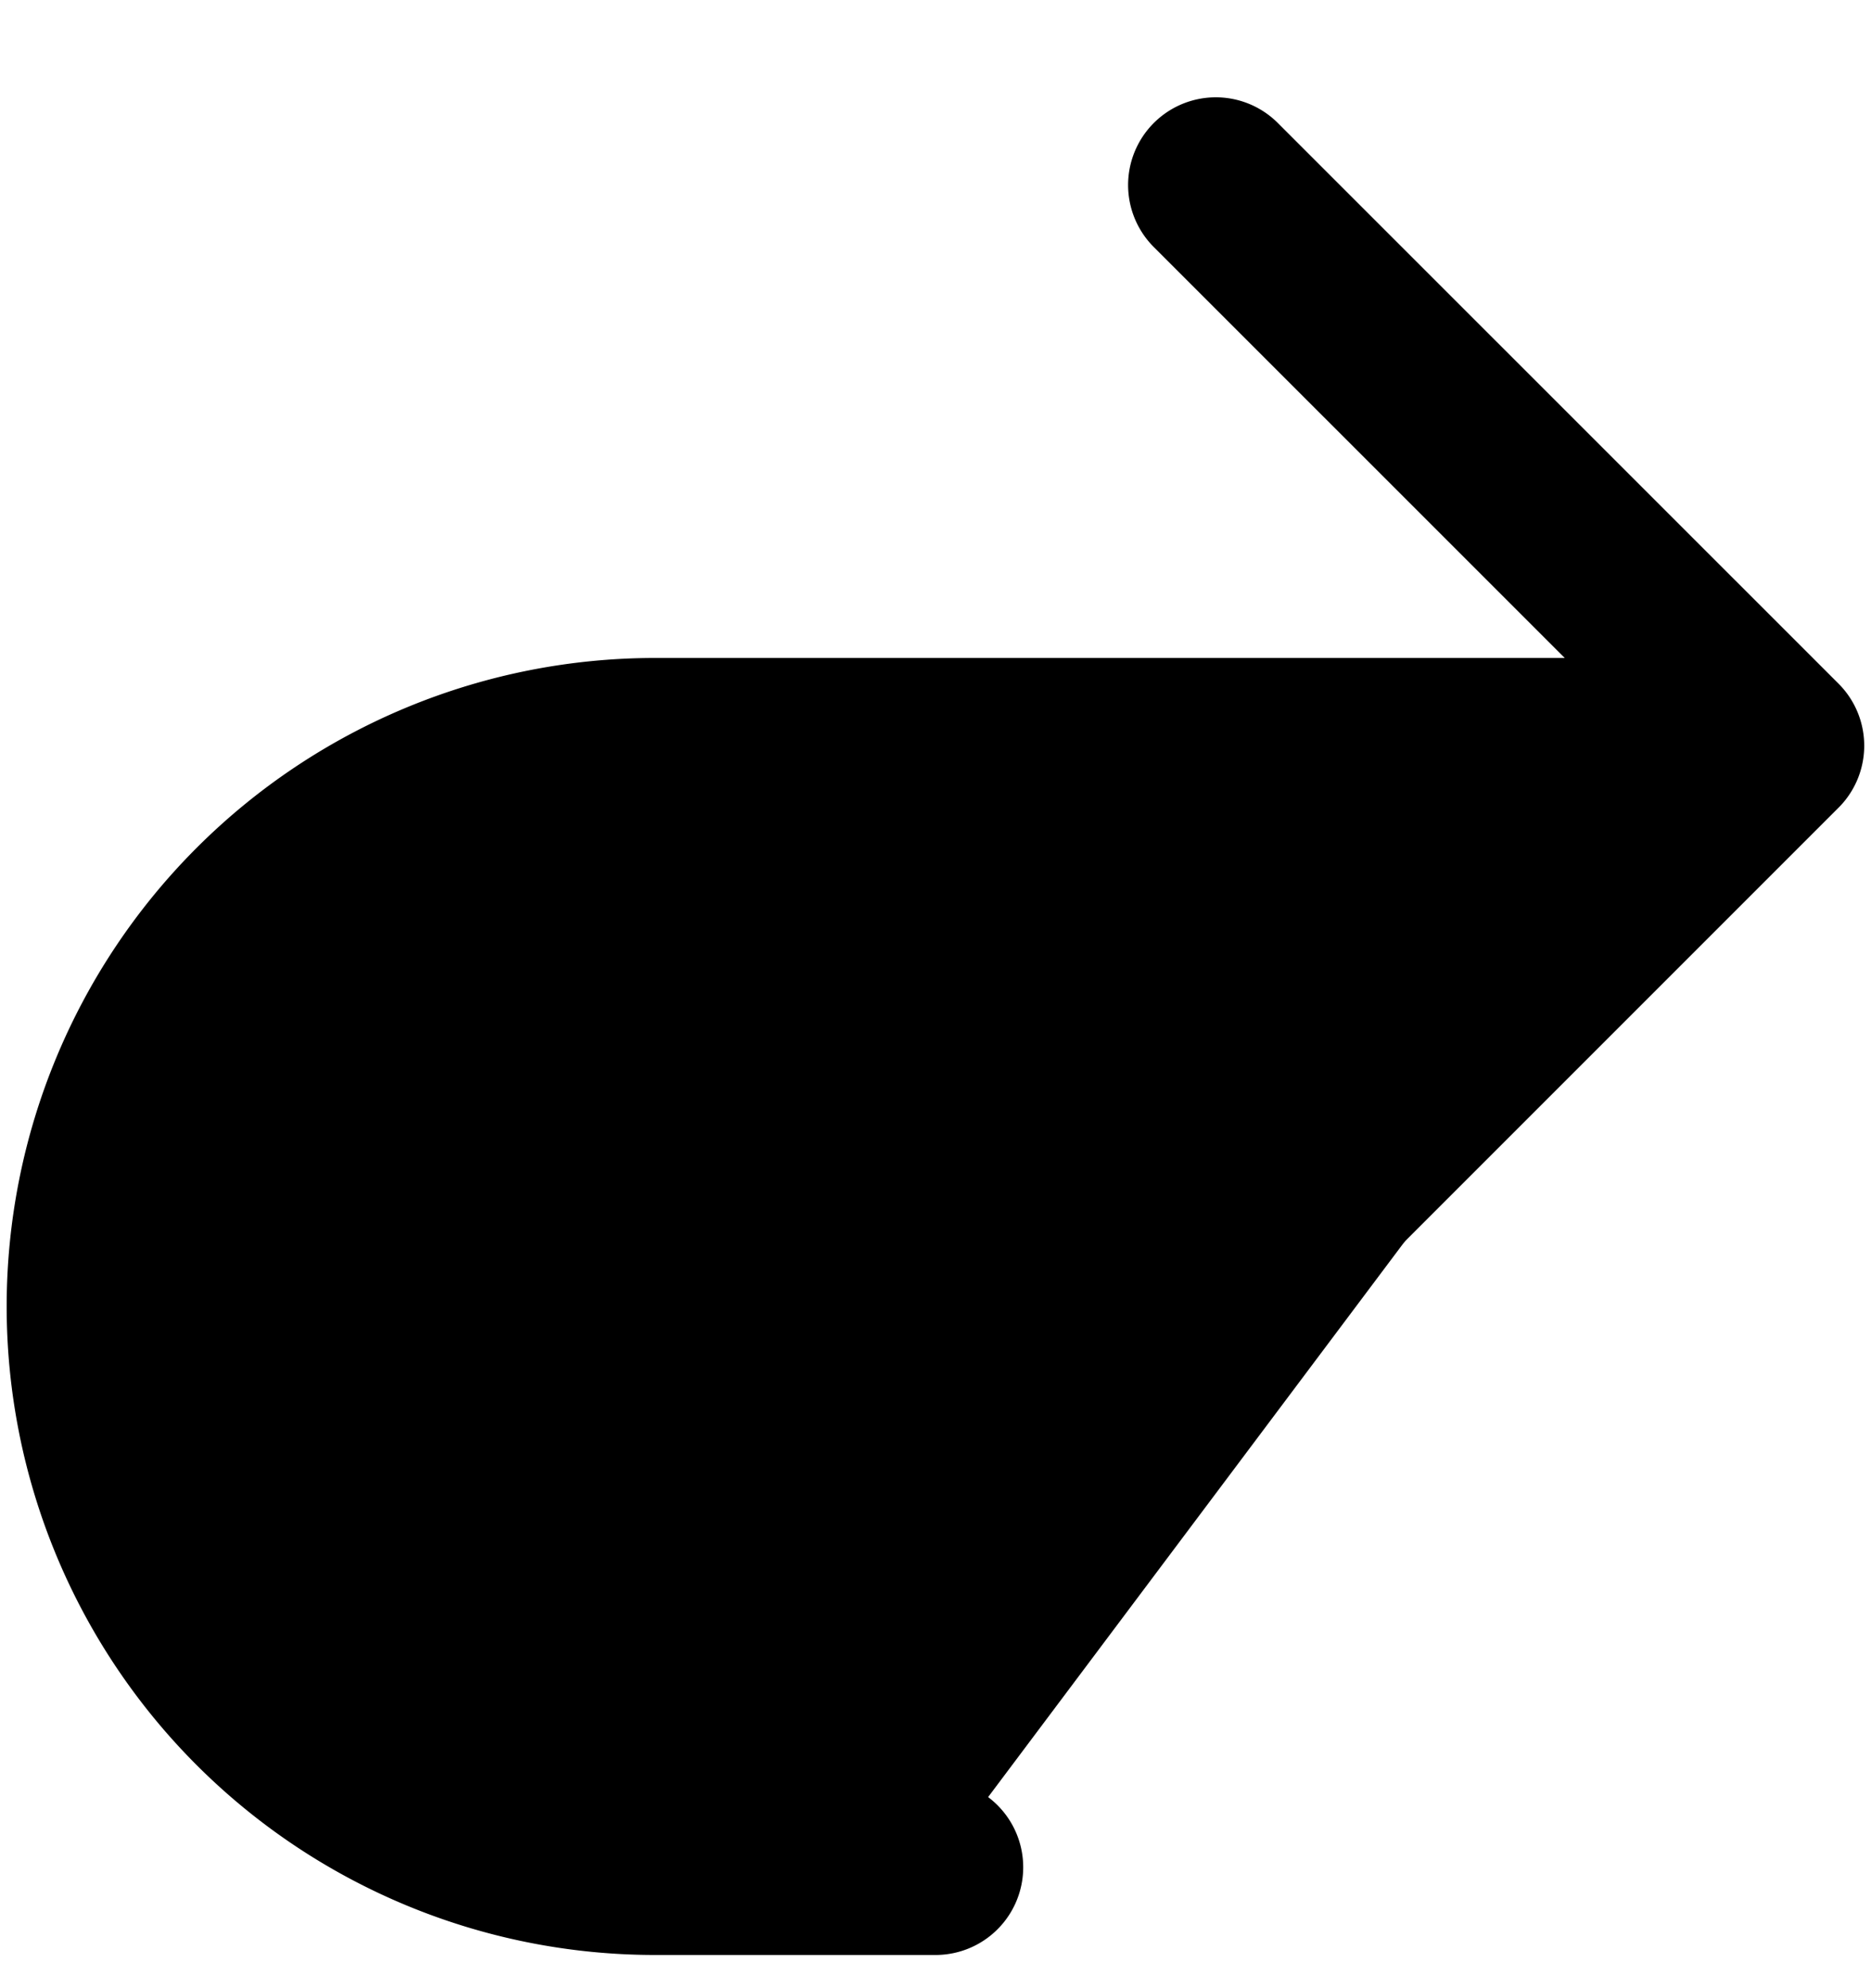 <svg viewBox="0 0 16 17">
  <g clip-path="url(#a)">
    <path stroke="currentColor" stroke-linecap="round" stroke-linejoin="round" stroke-width="1.5" d="m10.397 11.171 4.795-4.795m0 0-4.795-4.794m4.795 4.794h-9.59a4.795 4.795 0 0 0 0 9.59H8"/>
  </g>
  <defs>
    <clipPath id="a">
      <path d="M0 0h16v16H0z" transform="translate(0 .774)"/>
    </clipPath>
  </defs>
</svg>
